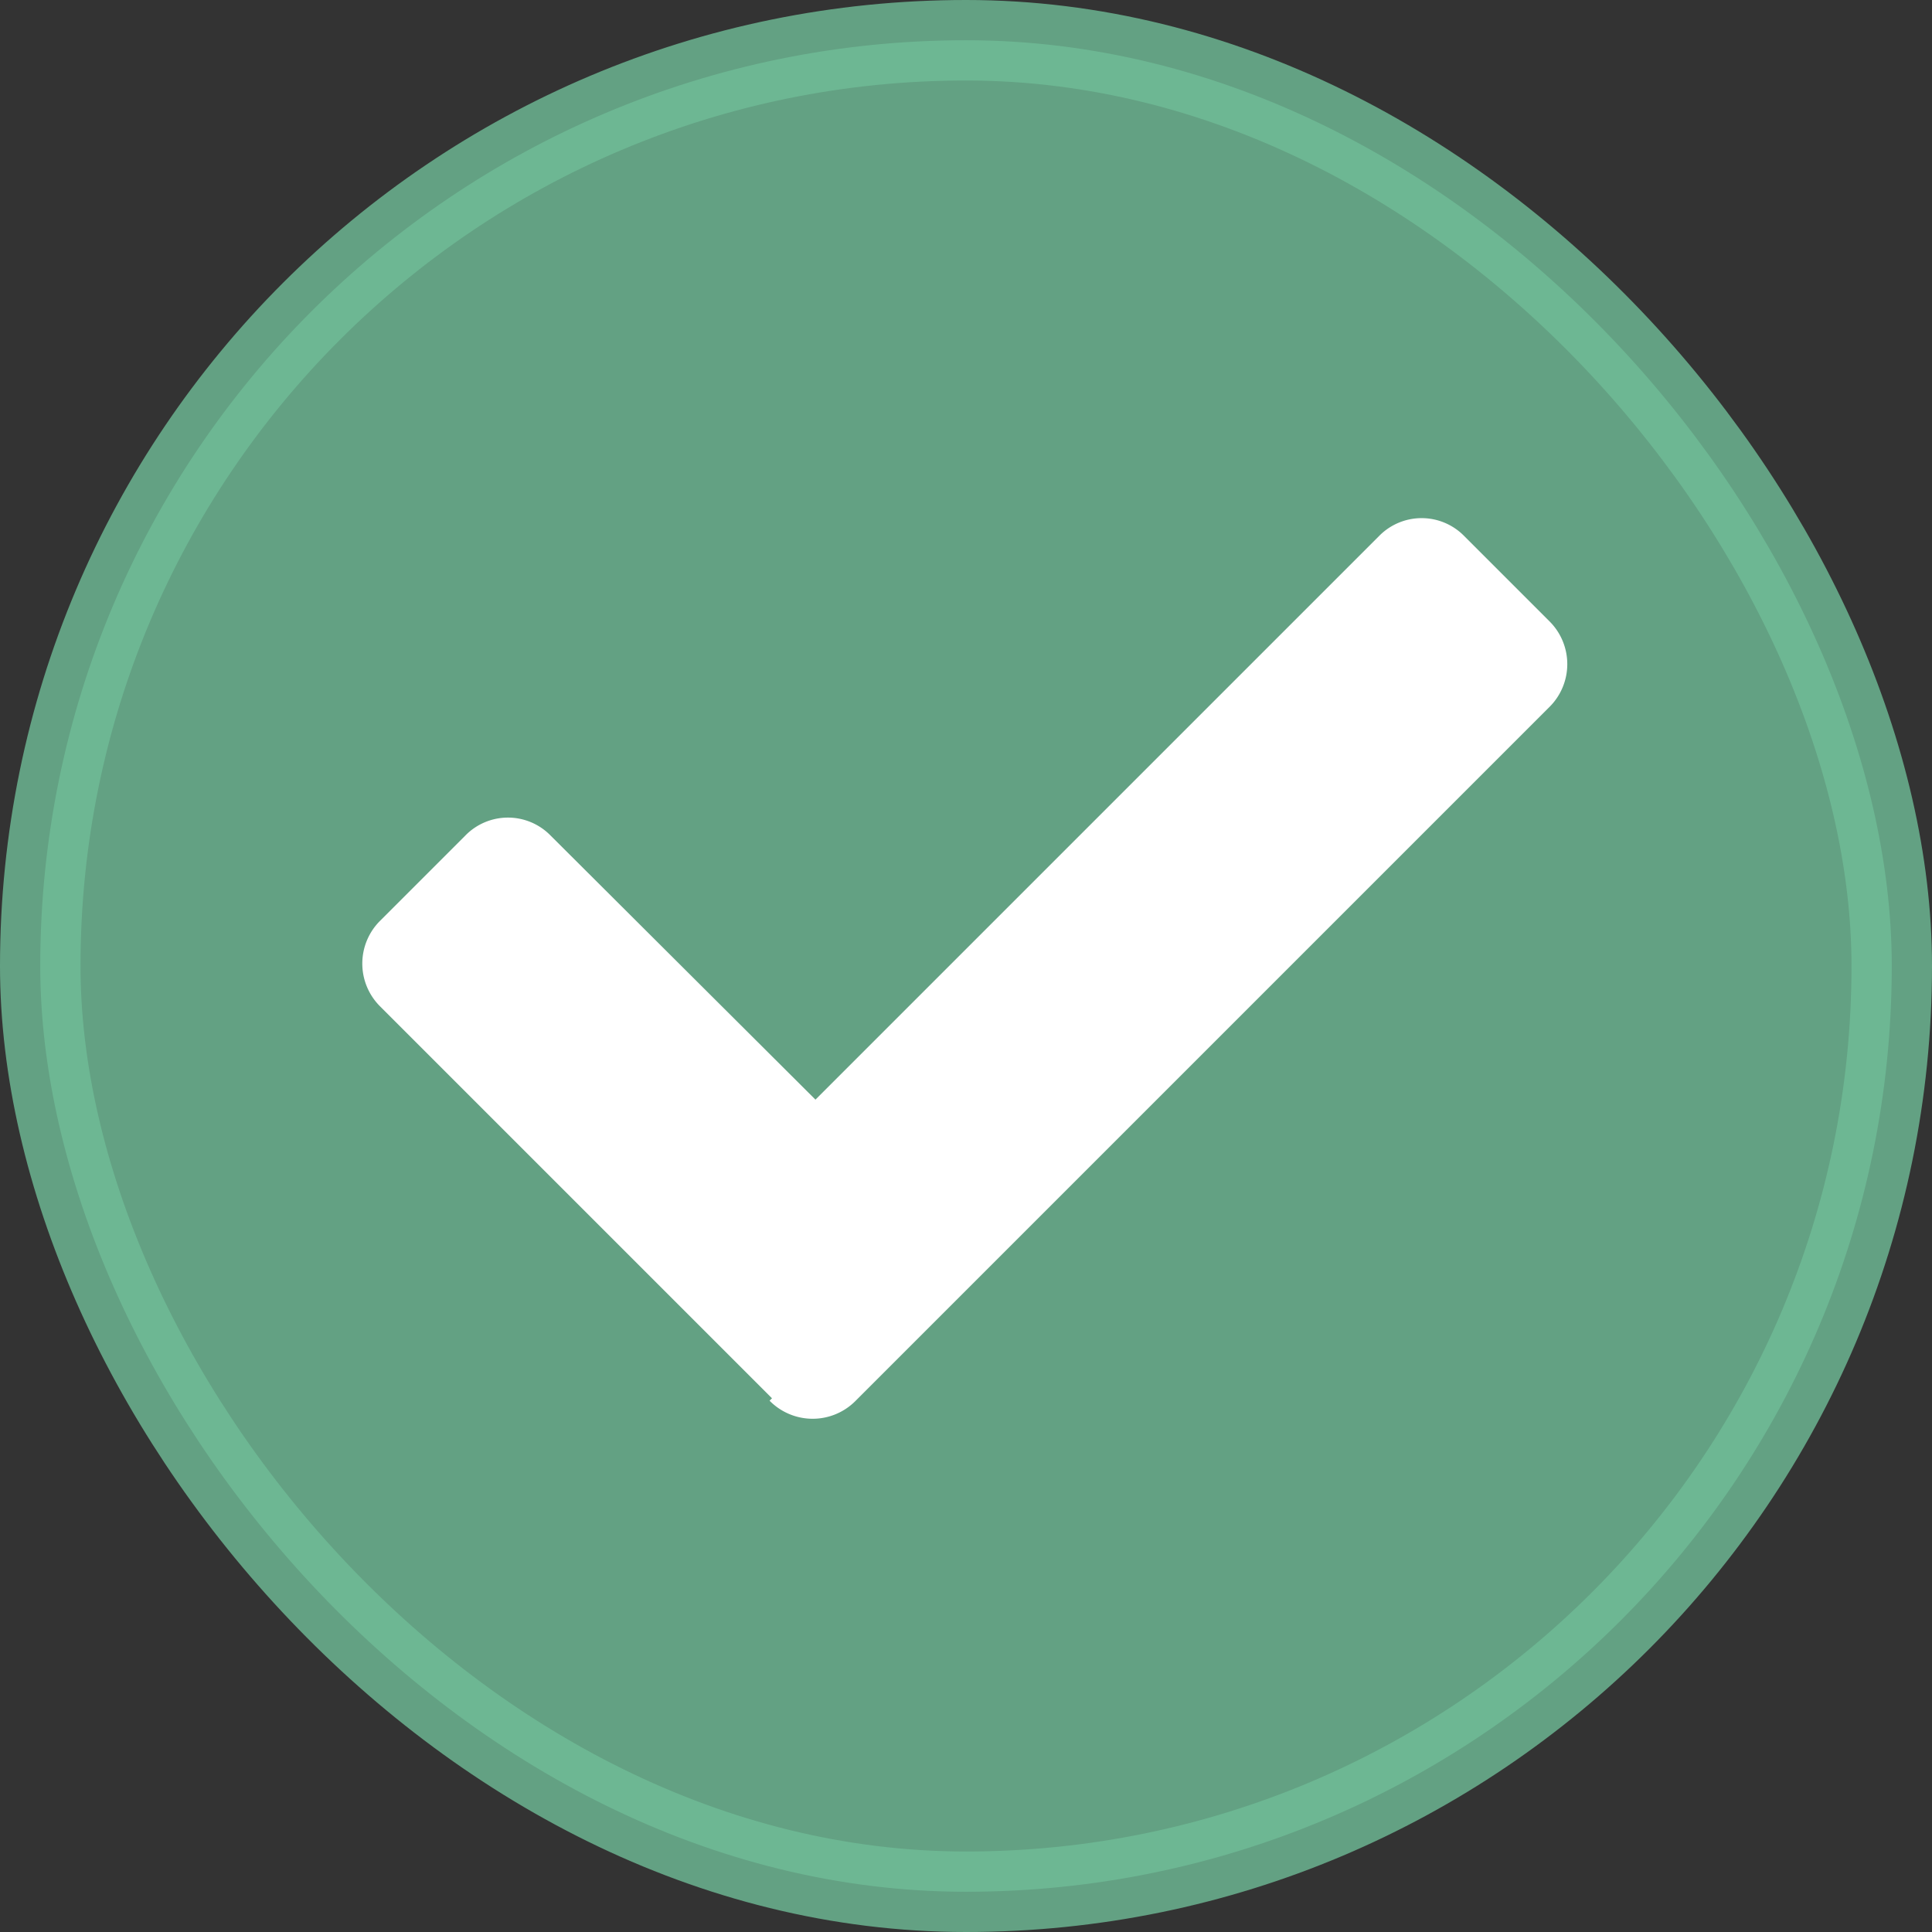 <svg xmlns="http://www.w3.org/2000/svg" viewBox="0 0 24 24"><rect x="0" y="0" width="24" height="24" fill="#333333" stroke="none"/><defs><style>.cls-1{fill:#6fbd97;stroke:#6fbd97;stroke-miterlimit:10;opacity:0.8;}.cls-2{fill:#fff;}</style></defs><title>check</title><g id="Layer_2" data-name="Layer 2"><g id="user-edit"><rect class="cls-1" x="0.5" y="0.5" width="23" height="23" rx="11.5"/><path class="cls-2" d="M9.59,17.37,4.72,12.5a.75.75,0,0,1,0-1.06l1.06-1.06a.74.74,0,0,1,1.06,0l3.29,3.28,7-7a.74.74,0,0,1,1.06,0l1.06,1.06a.75.75,0,0,1,0,1.06l-8.62,8.62a.75.75,0,0,1-1.07,0Z"/></g></g></svg>